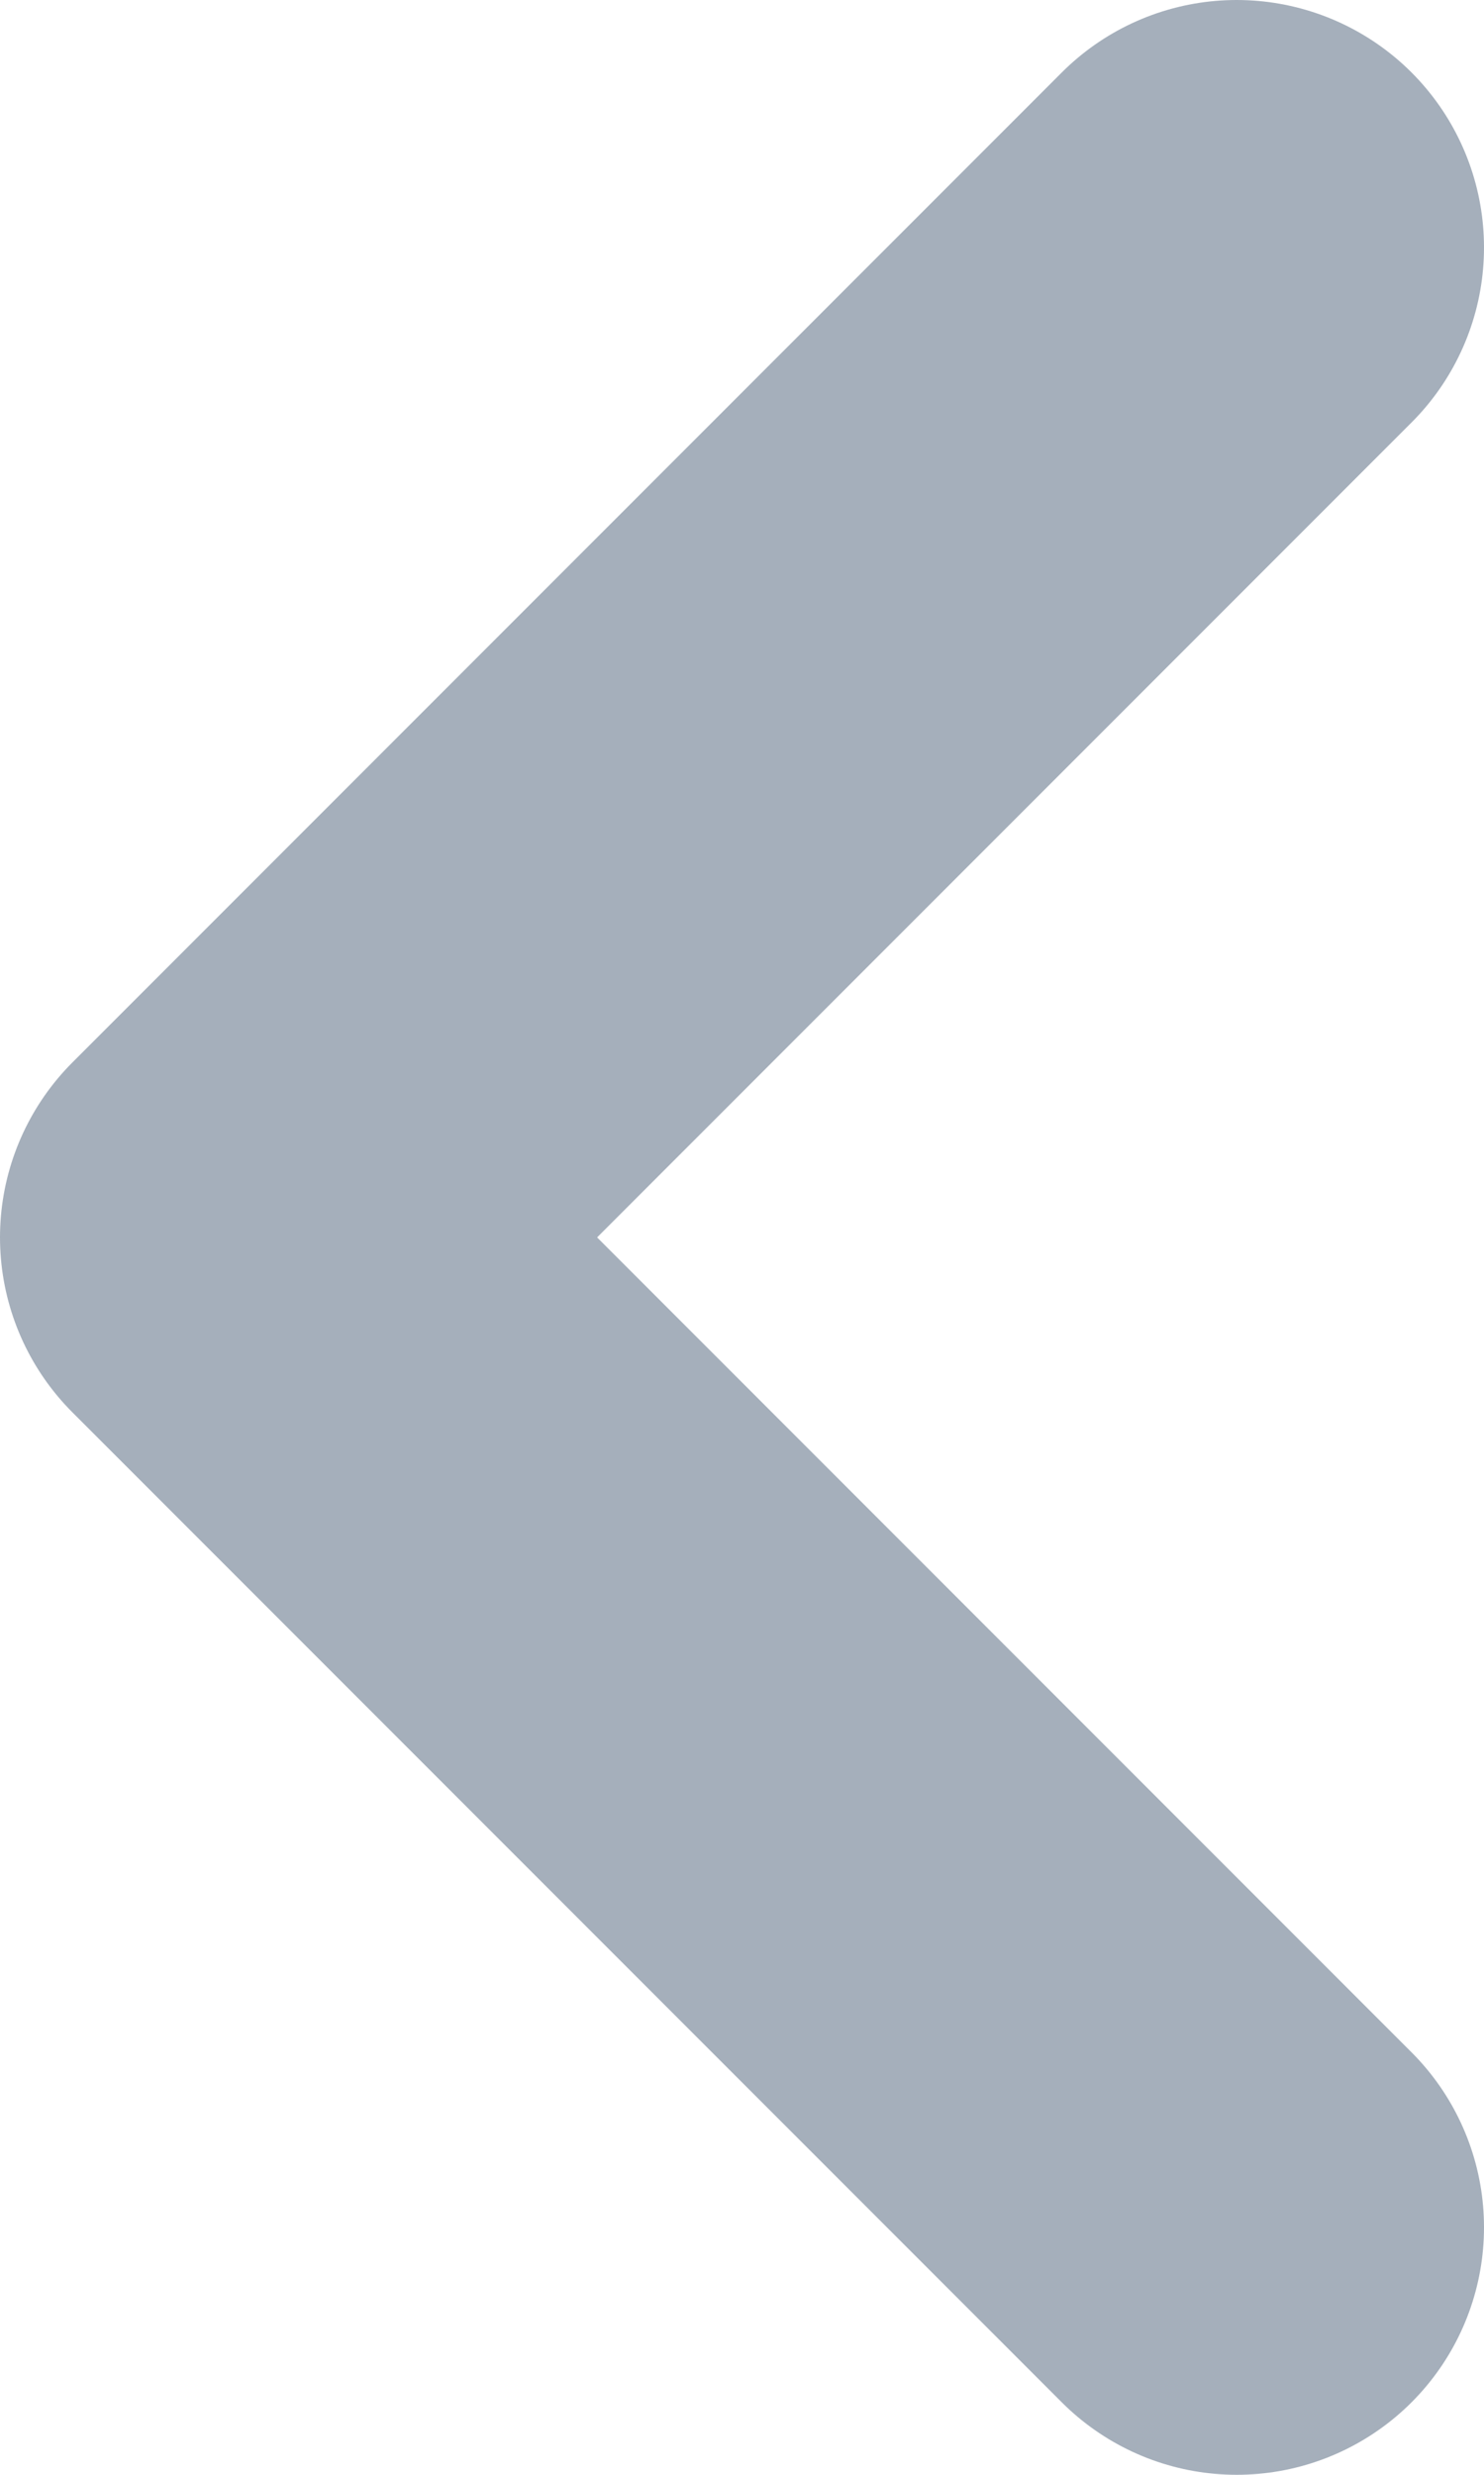 <svg width="6" height="10" viewBox="0 0 6 10" fill="none" xmlns="http://www.w3.org/2000/svg">
<path d="M5 1L1 5L5 9" stroke="#A5AFBB" stroke-width="2" stroke-linecap="round" stroke-linejoin="round"/>
</svg>
